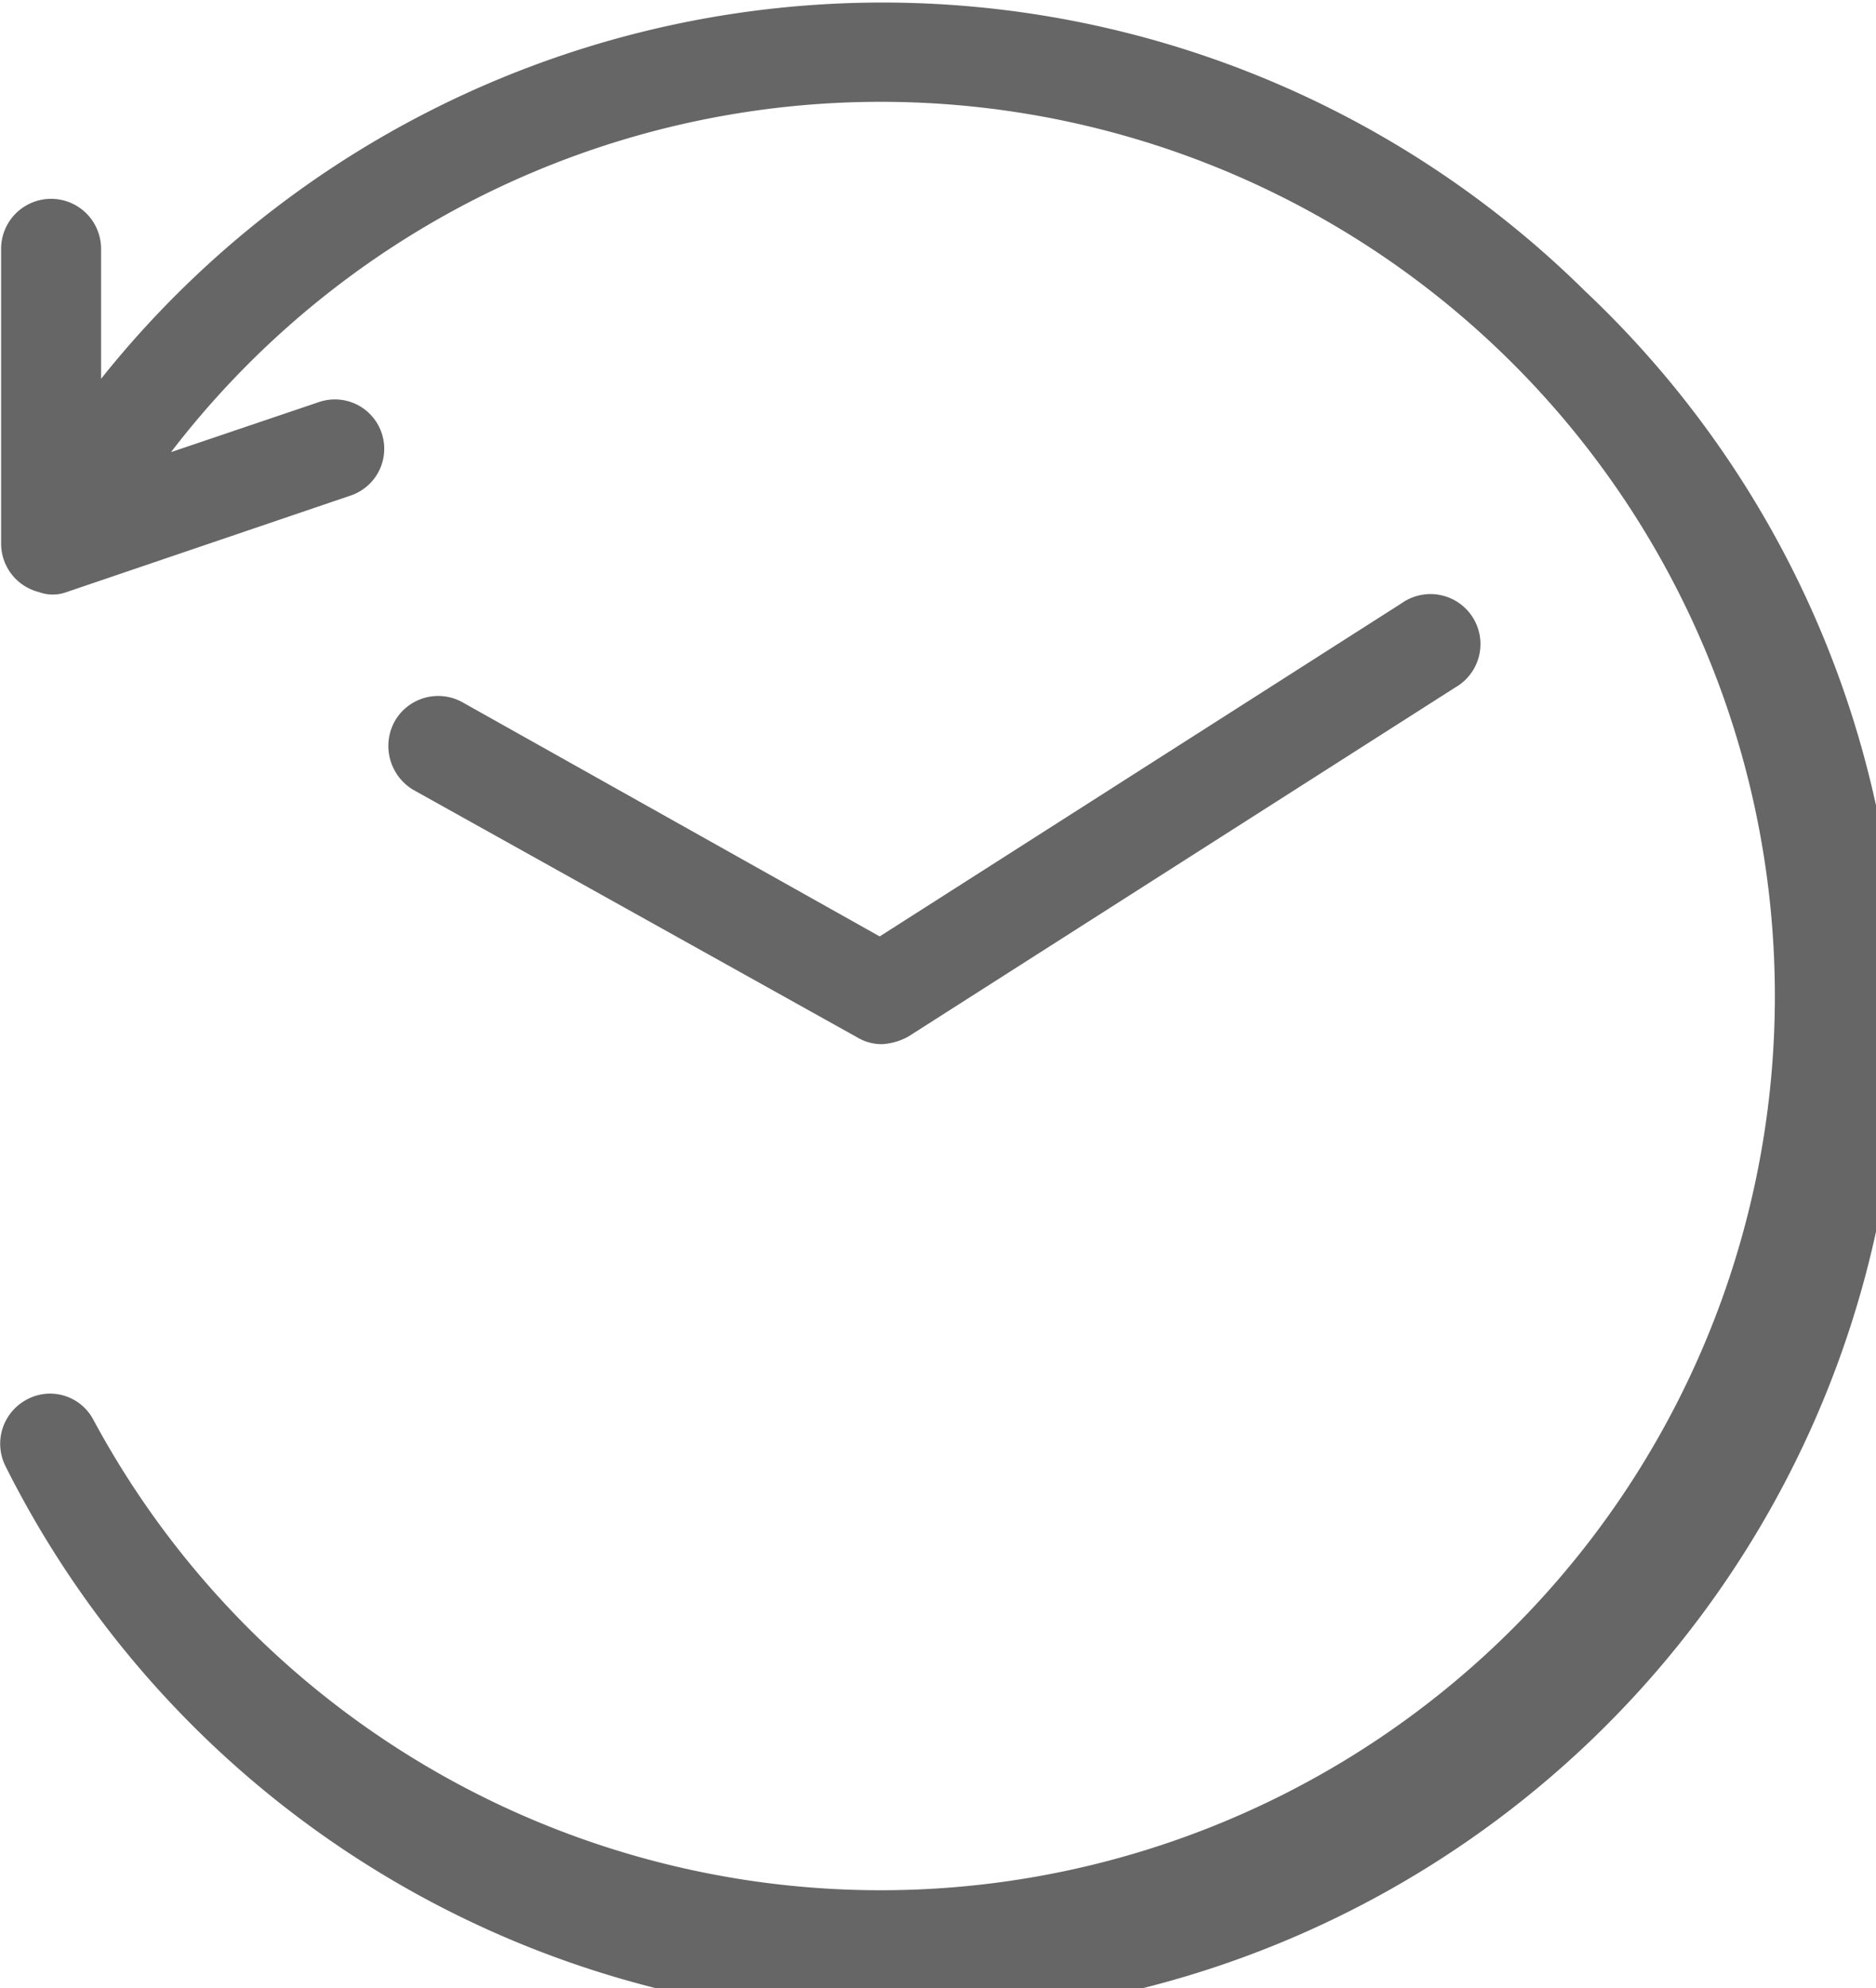 <svg xmlns="http://www.w3.org/2000/svg" viewBox="0 0 16.89 17.9"><defs><style>.cls-1{fill:#666;}</style></defs><title>history</title><g id="Layer_2" data-name="Layer 2"><g id="Layer_1-2" data-name="Layer 1"><path class="cls-1" d="M14.27,2.62A9,9,0,0,0,.91,3.41V2.24a.45.45,0,0,0-.9,0V4.9a.45.45,0,0,0,.34.43.36.36,0,0,0,.25,0h0l2.56-.87a.44.44,0,1,0-.29-.84l-1.33.45a8.05,8.05,0,1,1-.7,8.71.44.44,0,0,0-.6-.18.45.45,0,0,0-.19.6A9,9,0,1,0,14.27,2.62Z"/><path class="cls-1" d="M7.94,9.4a.43.43,0,0,1-.22-.06l-4-2.23a.46.46,0,0,1-.17-.61.45.45,0,0,1,.61-.18L7.92,8.43l4.7-3a.45.45,0,1,1,.48.76L8.18,9.33a.55.55,0,0,1-.24.07Z"/></g></g></svg>